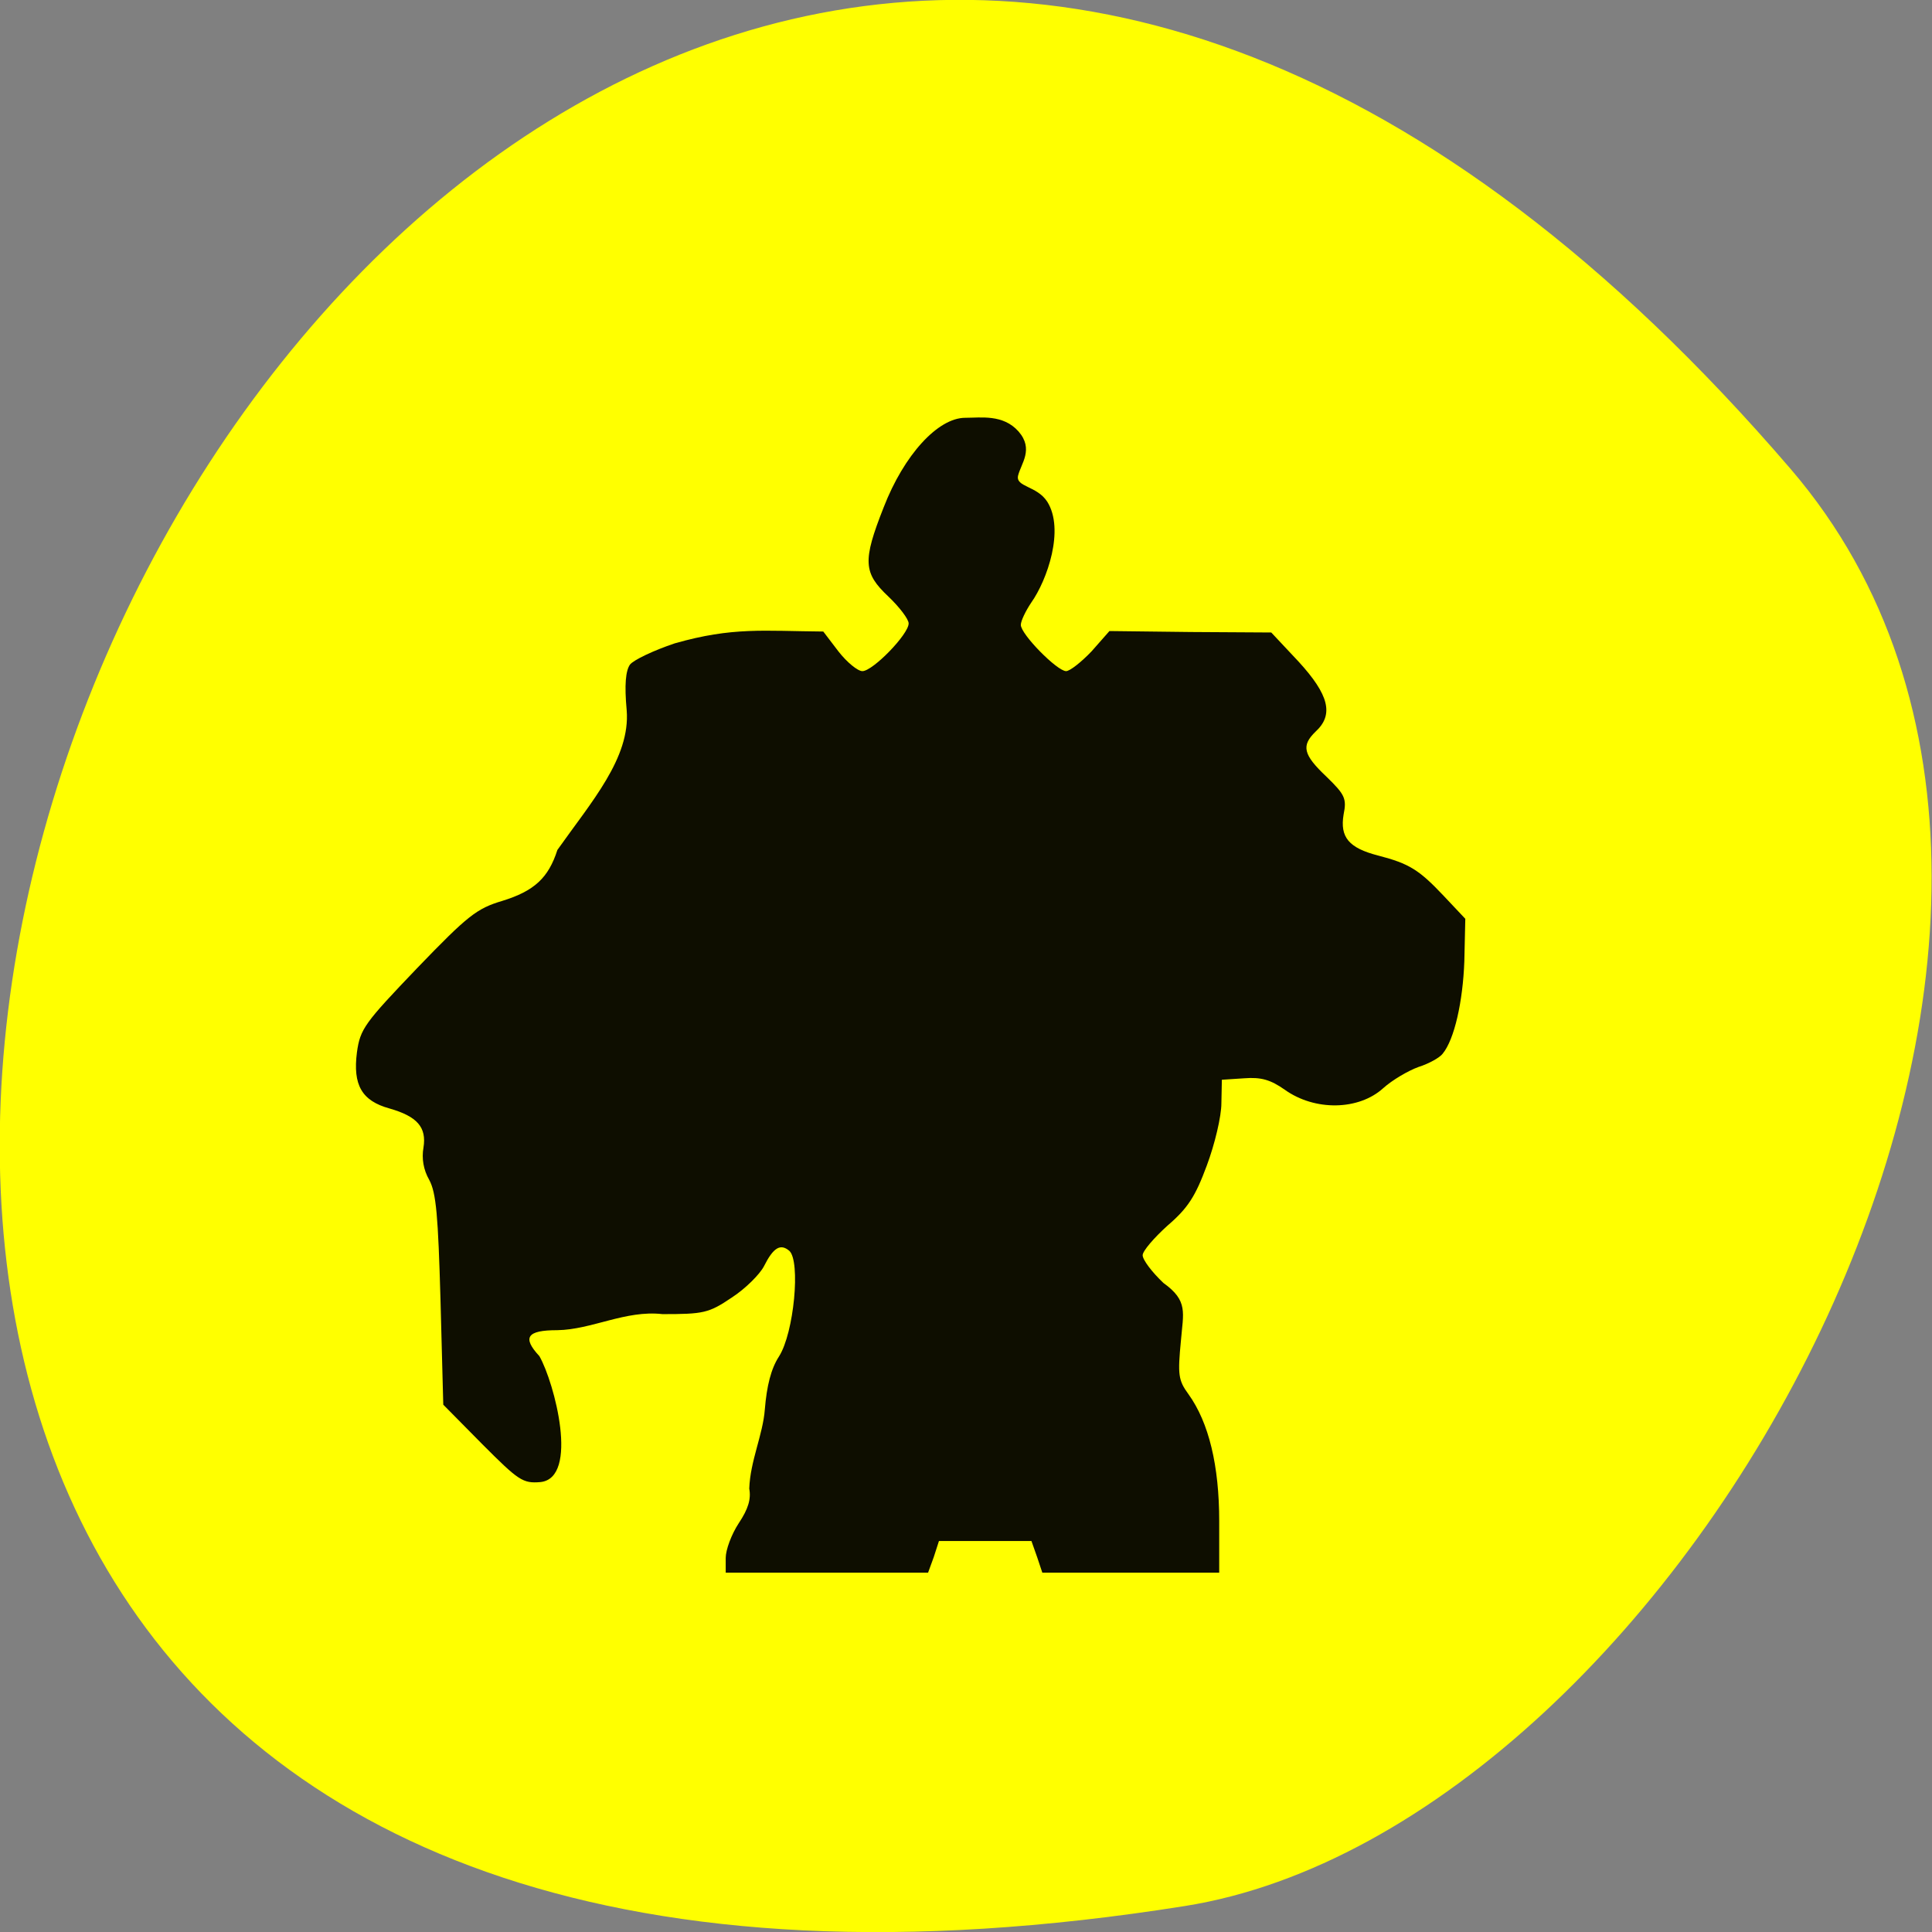 <svg xmlns="http://www.w3.org/2000/svg" viewBox="0 0 16 16"><rect x="0" y="0" width="16" height="16" fill="#808080" stroke="none"/><path d="m 14.832 3.887 c -12.09 -14.09 -23.711 14.871 -5.02 11.898 c 4.102 -0.652 8.273 -8.105 5.02 -11.898" fill="#ff0"/><path d="m 6.01 12.902 c 0 -0.066 0.047 -0.195 0.109 -0.289 c 0.078 -0.117 0.102 -0.199 0.086 -0.285 c 0.008 -0.23 0.113 -0.445 0.129 -0.656 c 0.016 -0.195 0.051 -0.336 0.117 -0.438 c 0.125 -0.195 0.18 -0.789 0.086 -0.875 c -0.074 -0.063 -0.133 -0.027 -0.211 0.129 c -0.035 0.066 -0.152 0.184 -0.266 0.258 c -0.191 0.129 -0.234 0.137 -0.574 0.137 c -0.305 -0.035 -0.586 0.129 -0.871 0.133 c -0.25 0 -0.293 0.059 -0.148 0.215 c 0.125 0.219 0.332 1.01 0.008 1.043 c -0.145 0.012 -0.18 -0.012 -0.48 -0.313 l -0.324 -0.328 l -0.023 -0.867 c -0.02 -0.699 -0.035 -0.887 -0.094 -0.996 c -0.047 -0.082 -0.063 -0.176 -0.047 -0.266 c 0.027 -0.168 -0.051 -0.258 -0.281 -0.324 c -0.23 -0.063 -0.305 -0.195 -0.27 -0.465 c 0.027 -0.195 0.063 -0.242 0.5 -0.699 c 0.418 -0.434 0.492 -0.492 0.703 -0.555 c 0.266 -0.082 0.383 -0.191 0.457 -0.422 c 0.281 -0.398 0.605 -0.762 0.574 -1.156 c -0.02 -0.215 -0.008 -0.328 0.027 -0.379 c 0.031 -0.039 0.195 -0.117 0.371 -0.176 c 0.48 -0.137 0.734 -0.102 1.23 -0.098 l 0.125 0.164 c 0.07 0.09 0.16 0.164 0.199 0.164 c 0.086 0 0.383 -0.305 0.383 -0.395 c 0 -0.035 -0.074 -0.133 -0.168 -0.223 c -0.207 -0.195 -0.215 -0.293 -0.039 -0.738 c 0.168 -0.434 0.449 -0.742 0.676 -0.742 c 0.129 0 0.313 -0.031 0.441 0.113 c 0.129 0.148 0.02 0.266 -0.004 0.367 c -0.02 0.094 0.156 0.082 0.242 0.215 c 0.145 0.23 0 0.648 -0.133 0.836 c -0.047 0.07 -0.086 0.152 -0.086 0.184 c 0 0.078 0.301 0.383 0.375 0.383 c 0.031 0 0.125 -0.074 0.211 -0.164 l 0.148 -0.168 l 0.672 0.008 l 0.668 0.004 l 0.227 0.242 c 0.25 0.273 0.293 0.438 0.141 0.578 c -0.121 0.117 -0.105 0.191 0.09 0.375 c 0.152 0.148 0.168 0.18 0.141 0.313 c -0.031 0.188 0.043 0.277 0.289 0.34 c 0.254 0.066 0.336 0.117 0.539 0.332 l 0.18 0.191 l -0.008 0.352 c -0.012 0.332 -0.082 0.648 -0.18 0.766 c -0.023 0.031 -0.113 0.082 -0.199 0.109 c -0.086 0.031 -0.219 0.109 -0.293 0.176 c -0.203 0.184 -0.566 0.191 -0.816 0.012 c -0.117 -0.082 -0.195 -0.105 -0.336 -0.094 l -0.184 0.012 l -0.004 0.195 c 0 0.109 -0.055 0.34 -0.121 0.516 c -0.094 0.254 -0.156 0.352 -0.324 0.496 c -0.113 0.102 -0.207 0.211 -0.207 0.246 c 0 0.039 0.078 0.141 0.172 0.23 c 0.207 0.148 0.164 0.246 0.145 0.477 c -0.027 0.281 -0.023 0.328 0.063 0.445 c 0.168 0.234 0.254 0.59 0.254 1.051 v 0.426 h -1.465 l -0.043 -0.129 l -0.047 -0.133 h -0.766 l -0.043 0.133 l -0.047 0.129 h -1.676" fill="#0b0b00" fill-opacity="0.984"/></svg>